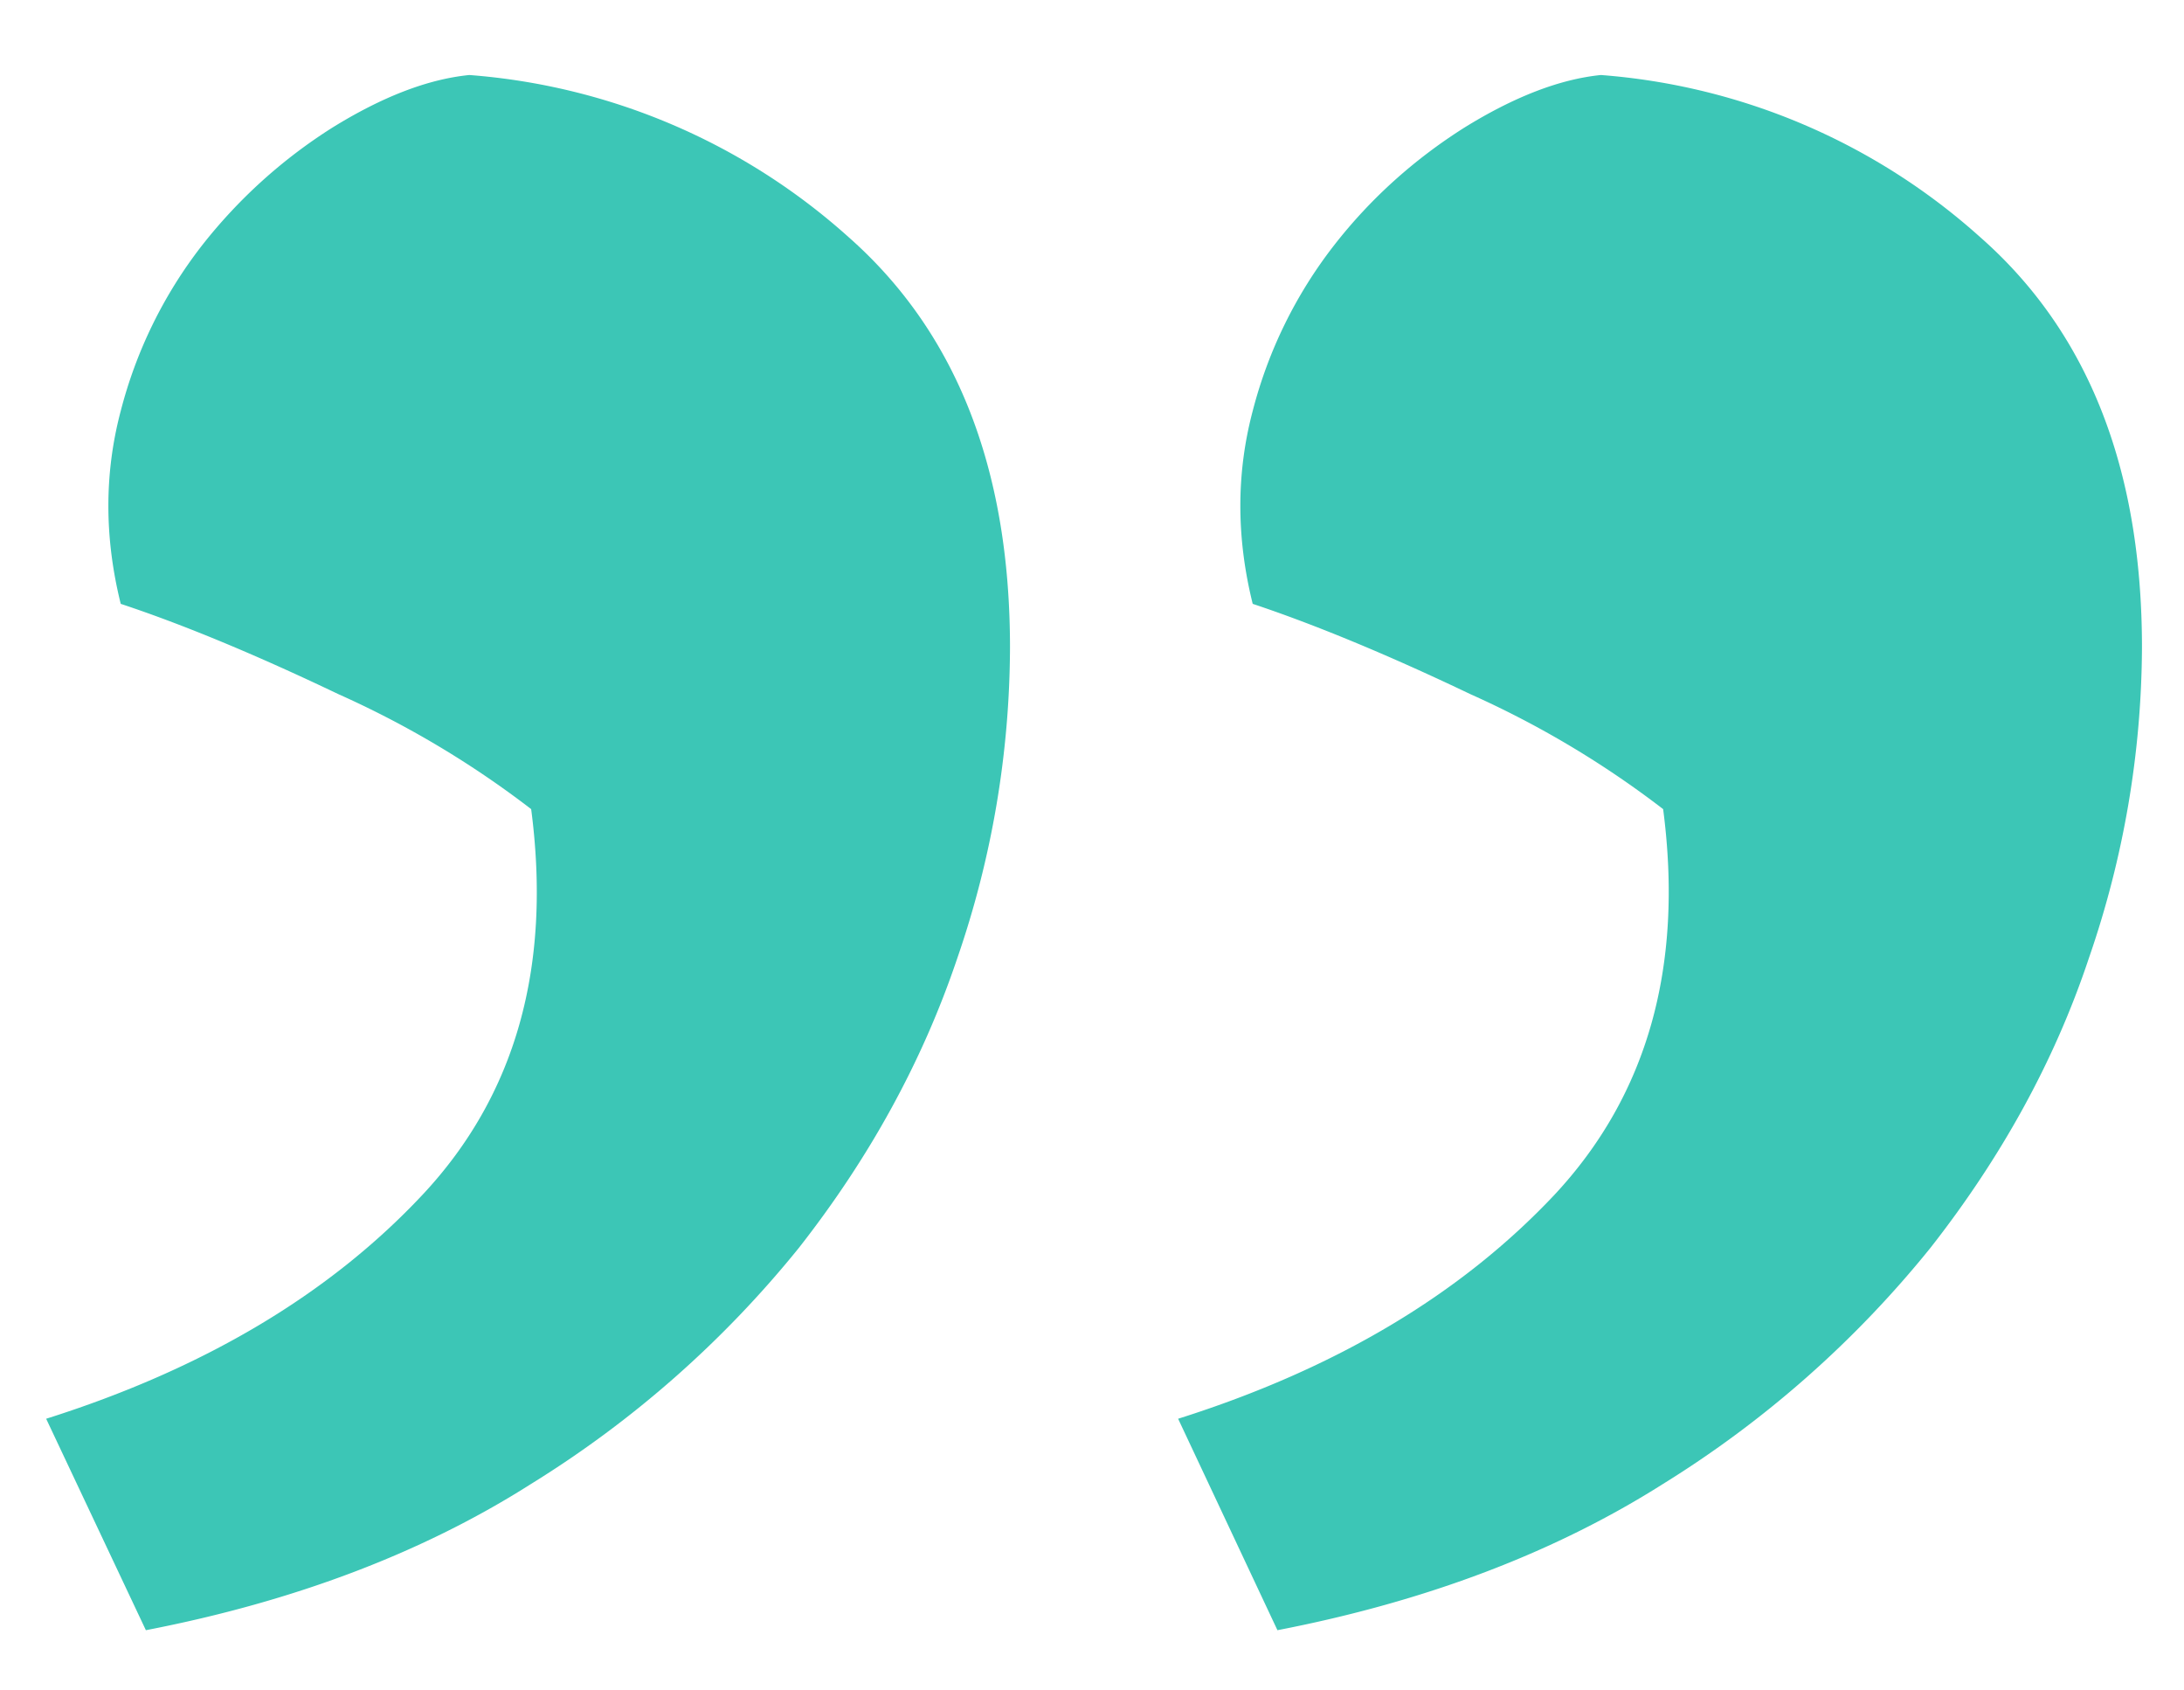 <svg xmlns='http://www.w3.org/2000/svg' xmlns:xlink='http://www.w3.org/1999/xlink' width='53' height='41'><defs><path id='a' d='M791.54 4366.55c3.62-.7 6.74-1.89 9.35-3.55a25.73 25.73 0 0 0 6.5-5.73c1.7-2.17 2.99-4.5 3.84-7.02a23.3 23.3 0 0 0 1.28-7.54c0-4.33-1.3-7.65-3.92-9.96a15.53 15.53 0 0 0-9.2-3.93c-1.01.1-2.12.53-3.33 1.28a12.5 12.5 0 0 0-3.17 2.87 11.01 11.01 0 0 0-1.96 4c-.4 1.51-.4 3.07 0 4.68 1.51.5 3.27 1.23 5.28 2.19a23.2 23.2 0 0 1 4.68 2.79c.5 3.82-.37 6.94-2.64 9.36-2.26 2.41-5.3 4.22-9.13 5.43zm27.46 0c3.62-.7 6.74-1.89 9.36-3.55a25.73 25.73 0 0 0 6.49-5.73c1.7-2.17 3-4.5 3.84-7.02a23.3 23.3 0 0 0 1.29-7.54c0-4.33-1.3-7.65-3.93-9.96a15.53 15.53 0 0 0-9.2-3.93c-1 .1-2.11.53-3.32 1.28-1.2.76-2.27 1.71-3.17 2.87a11.01 11.01 0 0 0-1.96 4c-.4 1.51-.4 3.07 0 4.68 1.5.5 3.27 1.23 5.28 2.19a23.2 23.2 0 0 1 4.68 2.79c.5 3.82-.38 6.94-2.64 9.36-2.27 2.41-5.3 4.22-9.13 5.43z'/></defs><use fill='#3cc6b6' xlink:href='#a' opacity='.5' transform='translate(-788 -4327)'/></svg>